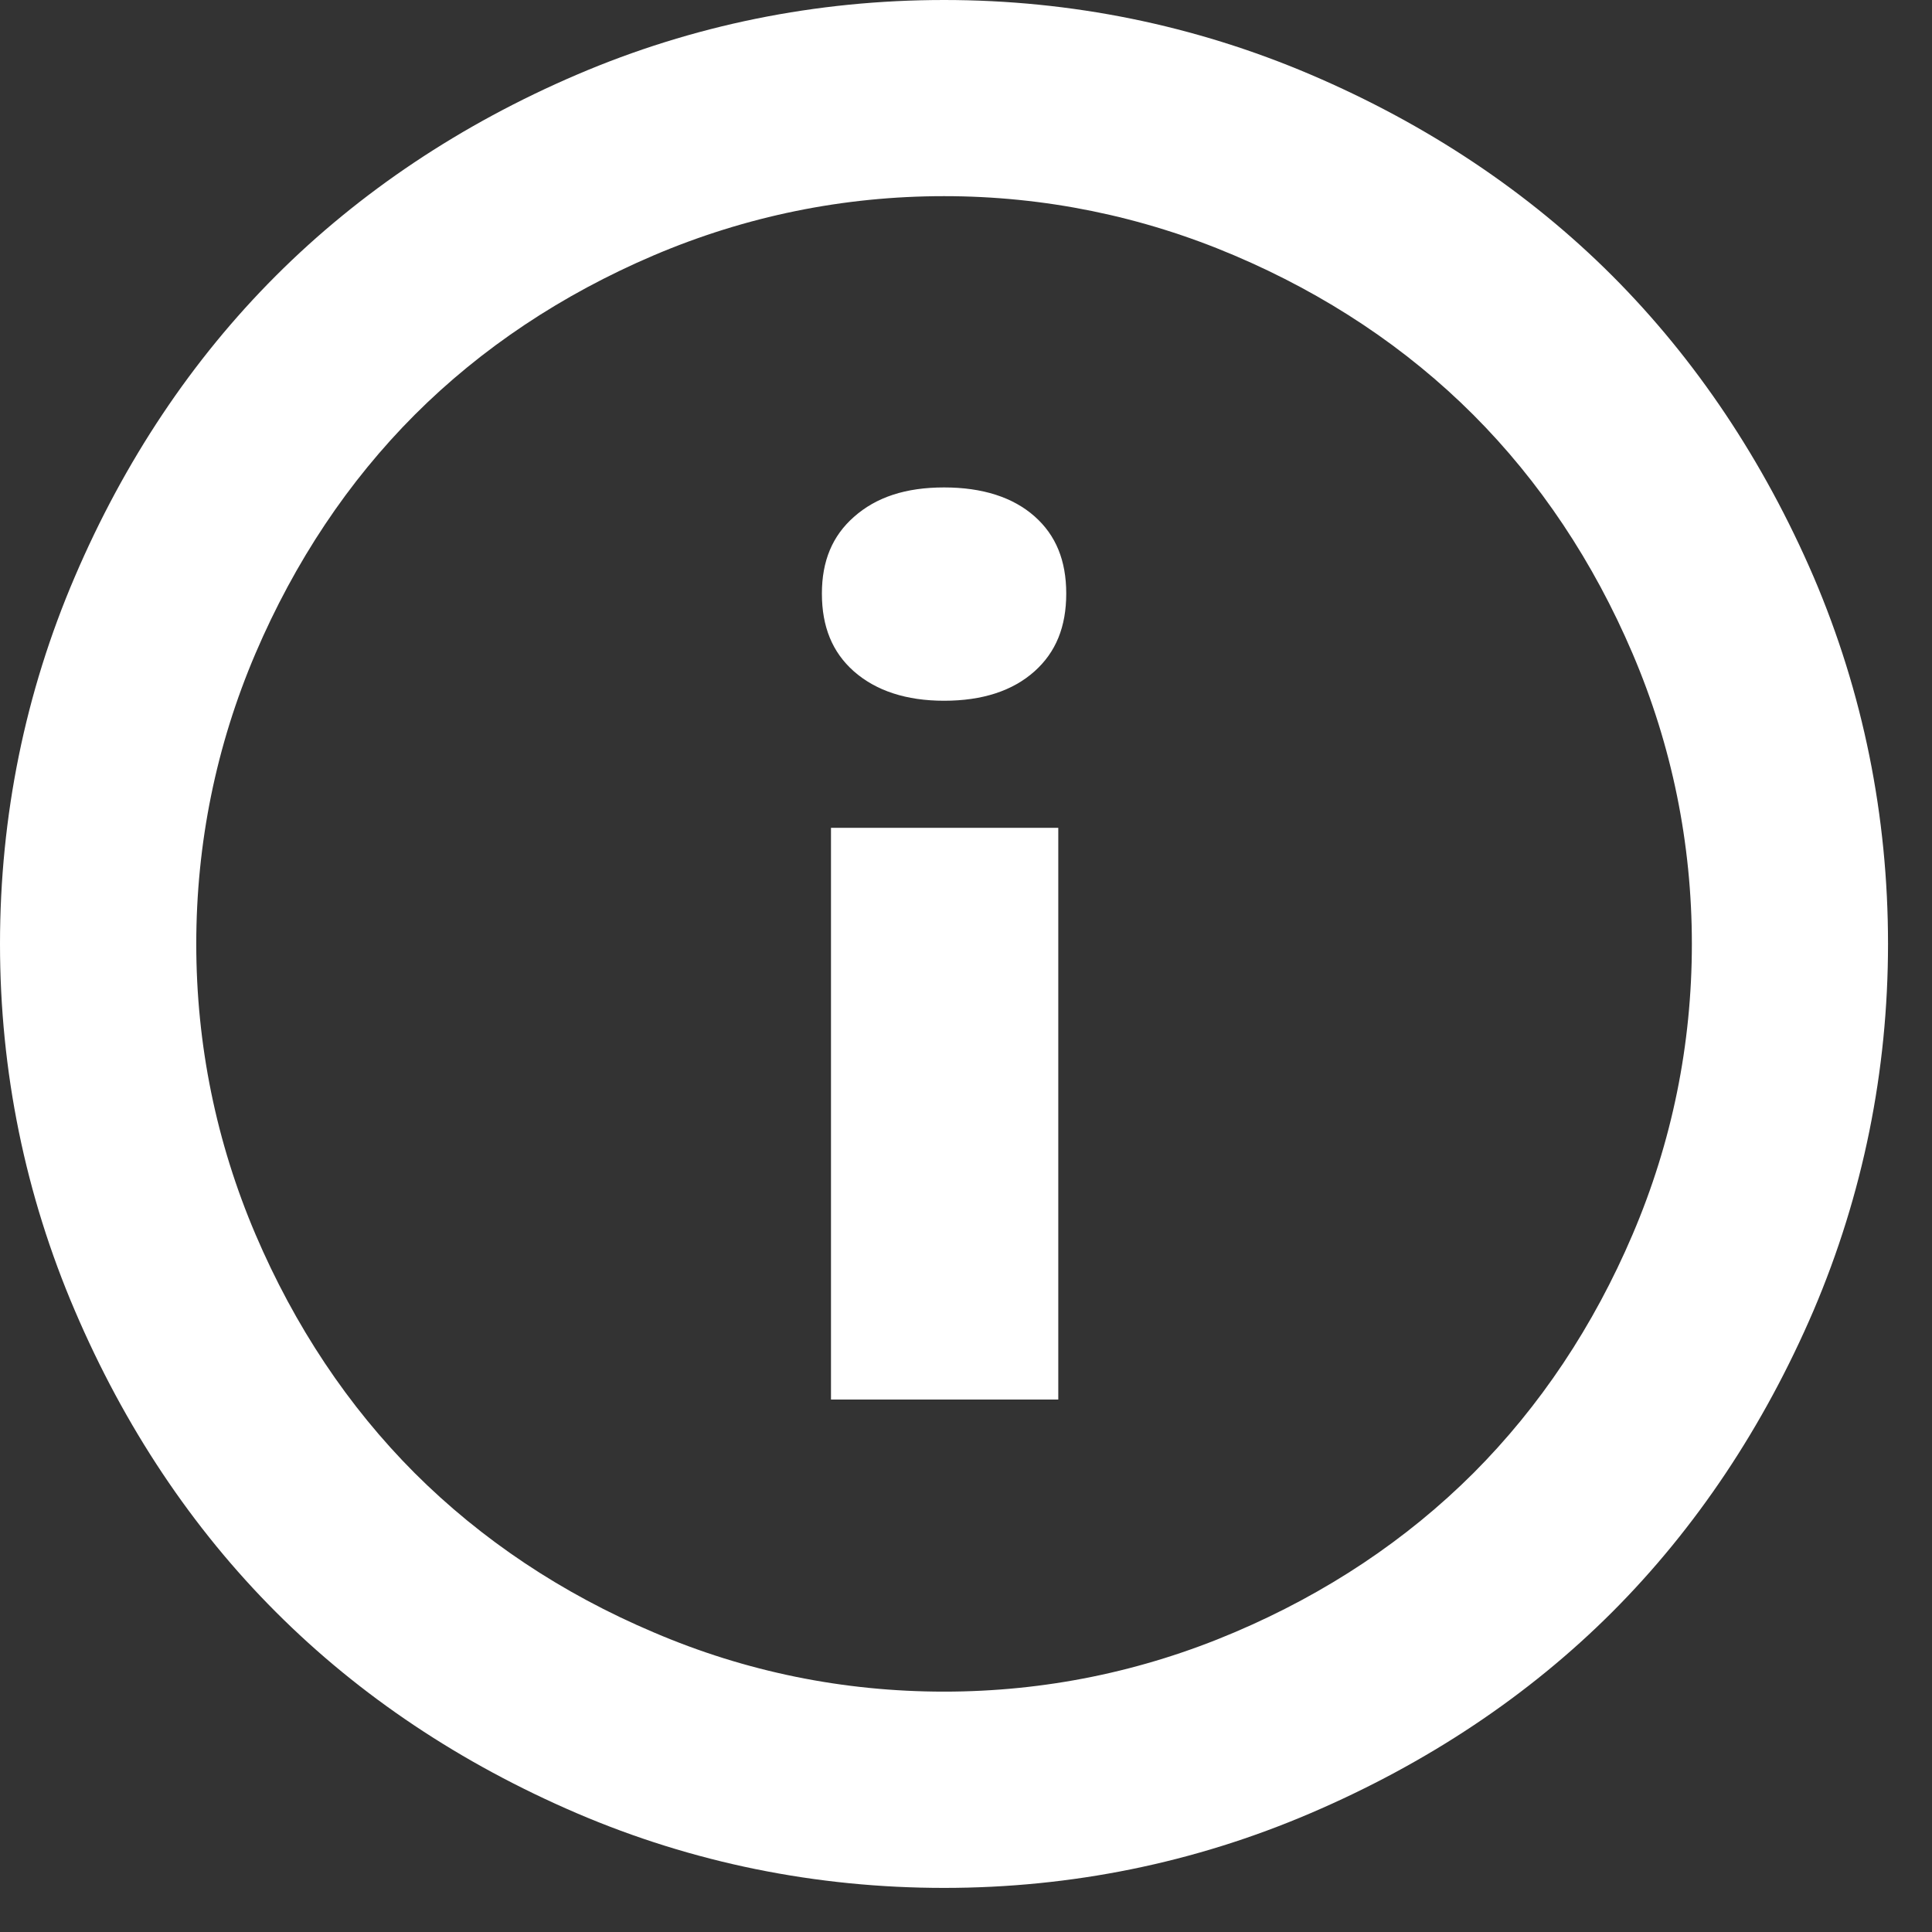 <?xml version="1.0" encoding="utf-8"?>
<!-- Generator: Adobe Illustrator 15.0.0, SVG Export Plug-In  -->
<!DOCTYPE svg PUBLIC "-//W3C//DTD SVG 1.1//EN" "http://www.w3.org/Graphics/SVG/1.1/DTD/svg11.dtd">
<svg version="1.1"
	 xmlns="http://www.w3.org/2000/svg" xmlns:xlink="http://www.w3.org/1999/xlink" xmlns:a="http://ns.adobe.com/AdobeSVGViewerExtensions/3.0/"
	 x="0px" y="0px" width="17px" height="17px" viewBox="0 0 17 17" enable-background="new 0 0 17 17" xml:space="preserve">
<rect x="0" y="0" width="17" height="17" fill="#333333" stroke="none"/>
<defs>
</defs>
<path fill="#FFFFFF" d="M8.307,16.612c-1.126,0-2.213-0.221-3.229-0.656c-1.021-0.438-1.912-1.032-2.65-1.771
	c-0.738-0.738-1.333-1.631-1.769-2.652C0.222,10.513,0,9.427,0,8.306c0-1.126,0.222-2.213,0.658-3.23
	c0.436-1.019,1.03-1.91,1.769-2.649c0.739-0.739,1.631-1.334,2.649-1.77C6.094,0.221,7.181,0,8.307,0
	c1.119,0,2.205,0.221,3.227,0.657c1.023,0.437,1.916,1.033,2.653,1.77c0.735,0.736,1.331,1.627,1.771,2.648
	c0.435,1.017,0.655,2.104,0.655,3.23c0,1.121-0.221,2.207-0.655,3.226c-0.439,1.023-1.035,1.916-1.771,2.653
	c-0.736,0.736-1.629,1.331-2.654,1.77C10.512,16.392,9.426,16.612,8.307,16.612z M8.307,1.726c-0.886,0-1.745,0.176-2.555,0.521
	C4.944,2.592,4.236,3.063,3.649,3.65C3.064,4.236,2.593,4.943,2.248,5.75C1.902,6.56,1.727,7.42,1.727,8.306
	s0.176,1.746,0.521,2.555c0.345,0.808,0.816,1.515,1.401,2.101c0.587,0.586,1.294,1.059,2.104,1.402
	c0.808,0.346,1.667,0.521,2.554,0.521c0.885,0,1.744-0.176,2.554-0.521c0.81-0.344,1.517-0.816,2.104-1.402
	c0.585-0.586,1.057-1.293,1.401-2.101c0.346-0.81,0.521-1.669,0.521-2.555S14.711,6.56,14.365,5.75
	c-0.345-0.808-0.816-1.514-1.401-2.1c-0.587-0.587-1.295-1.059-2.104-1.403C10.049,1.902,9.189,1.726,8.307,1.726z M7.312,12.314
	V7.284h2v5.031H7.312z M8.307,6.166c-0.331,0-0.599-0.087-0.795-0.26c-0.188-0.167-0.28-0.391-0.28-0.683
	c0-0.287,0.092-0.507,0.281-0.674c0.197-0.175,0.457-0.26,0.794-0.26c0.338,0,0.606,0.086,0.797,0.255
	C9.291,4.71,9.382,4.932,9.382,5.223c0,0.292-0.091,0.516-0.279,0.684C8.911,6.079,8.644,6.166,8.307,6.166z"/>
</svg>
